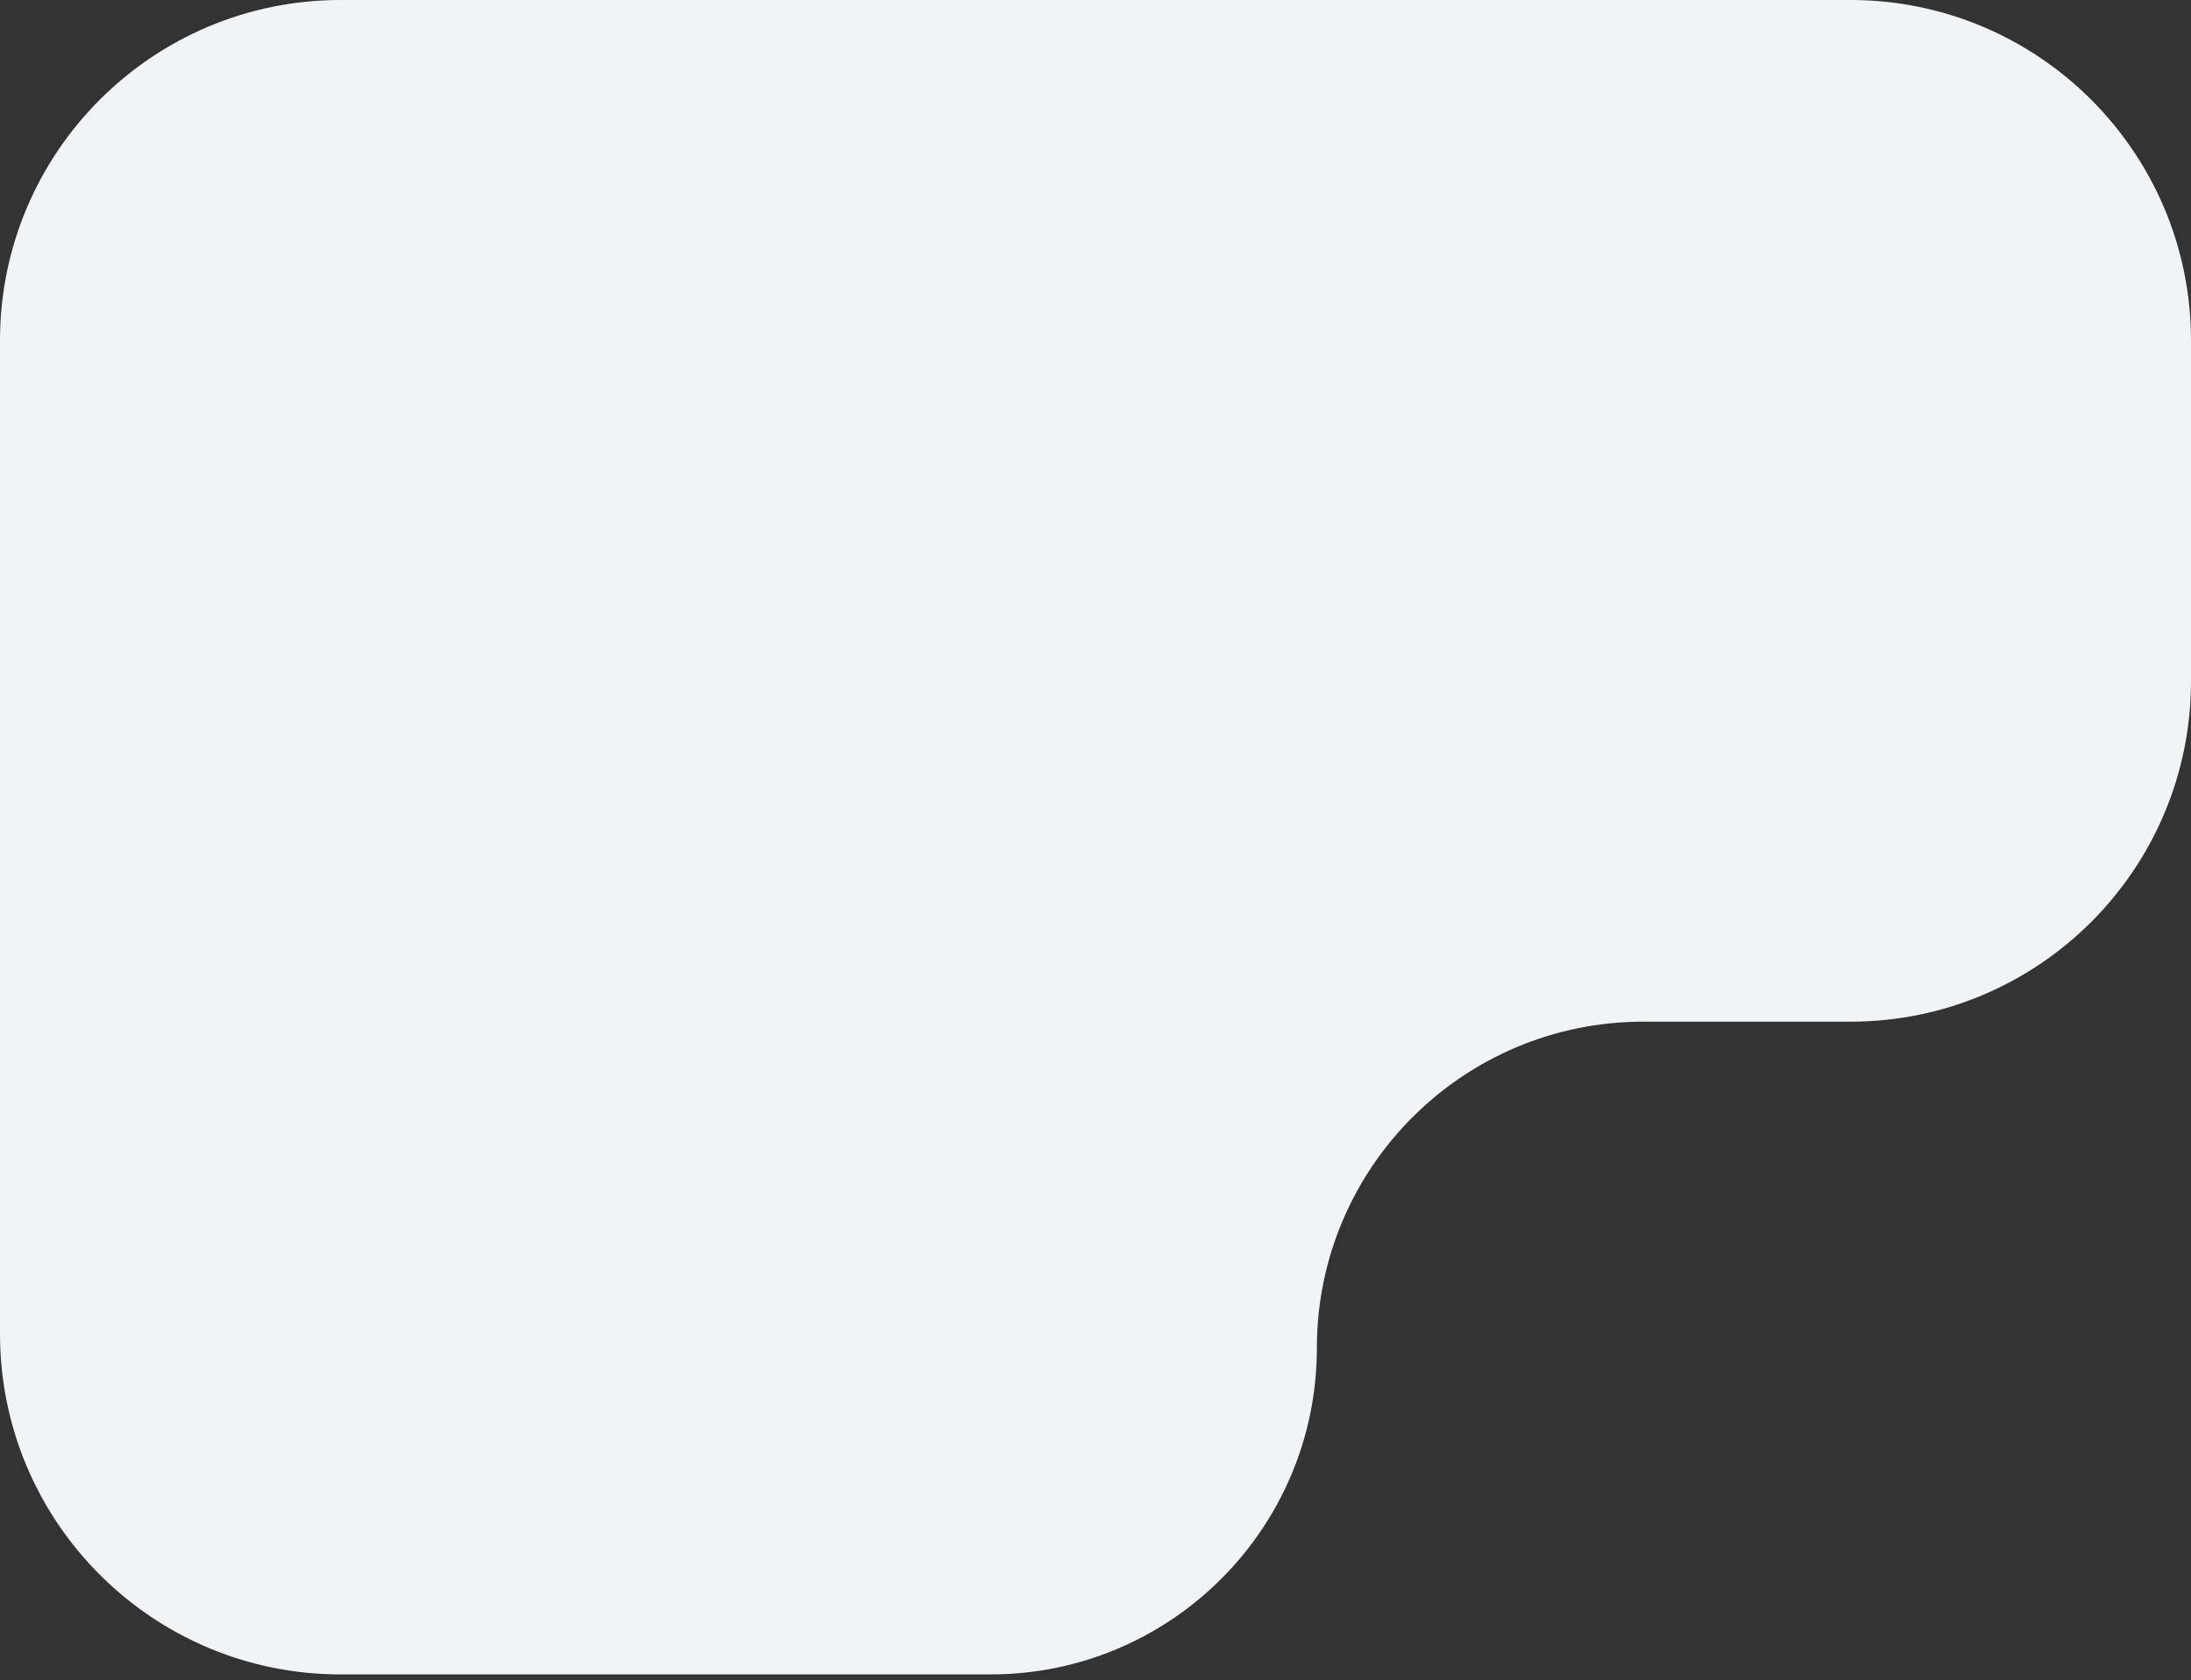 <svg width="193" height="148" viewBox="0 0 193 148" fill="none" xmlns="http://www.w3.org/2000/svg">
<rect x="0" y="0" width="193" height="148" fill="#333333" stroke="none"/>
<path d="M0 30C0 13.431 13.431 0 30 0H163C179.569 0 193 13.431 193 30V60C193 76.569 179.569 90 163 90H144.75C128.872 90 116 102.872 116 118.75C116 134.628 103.128 147.5 87.25 147.5H30C13.431 147.5 0 134.069 0 117.5L0 30Z" fill="#F0F4F6"/>
</svg>
